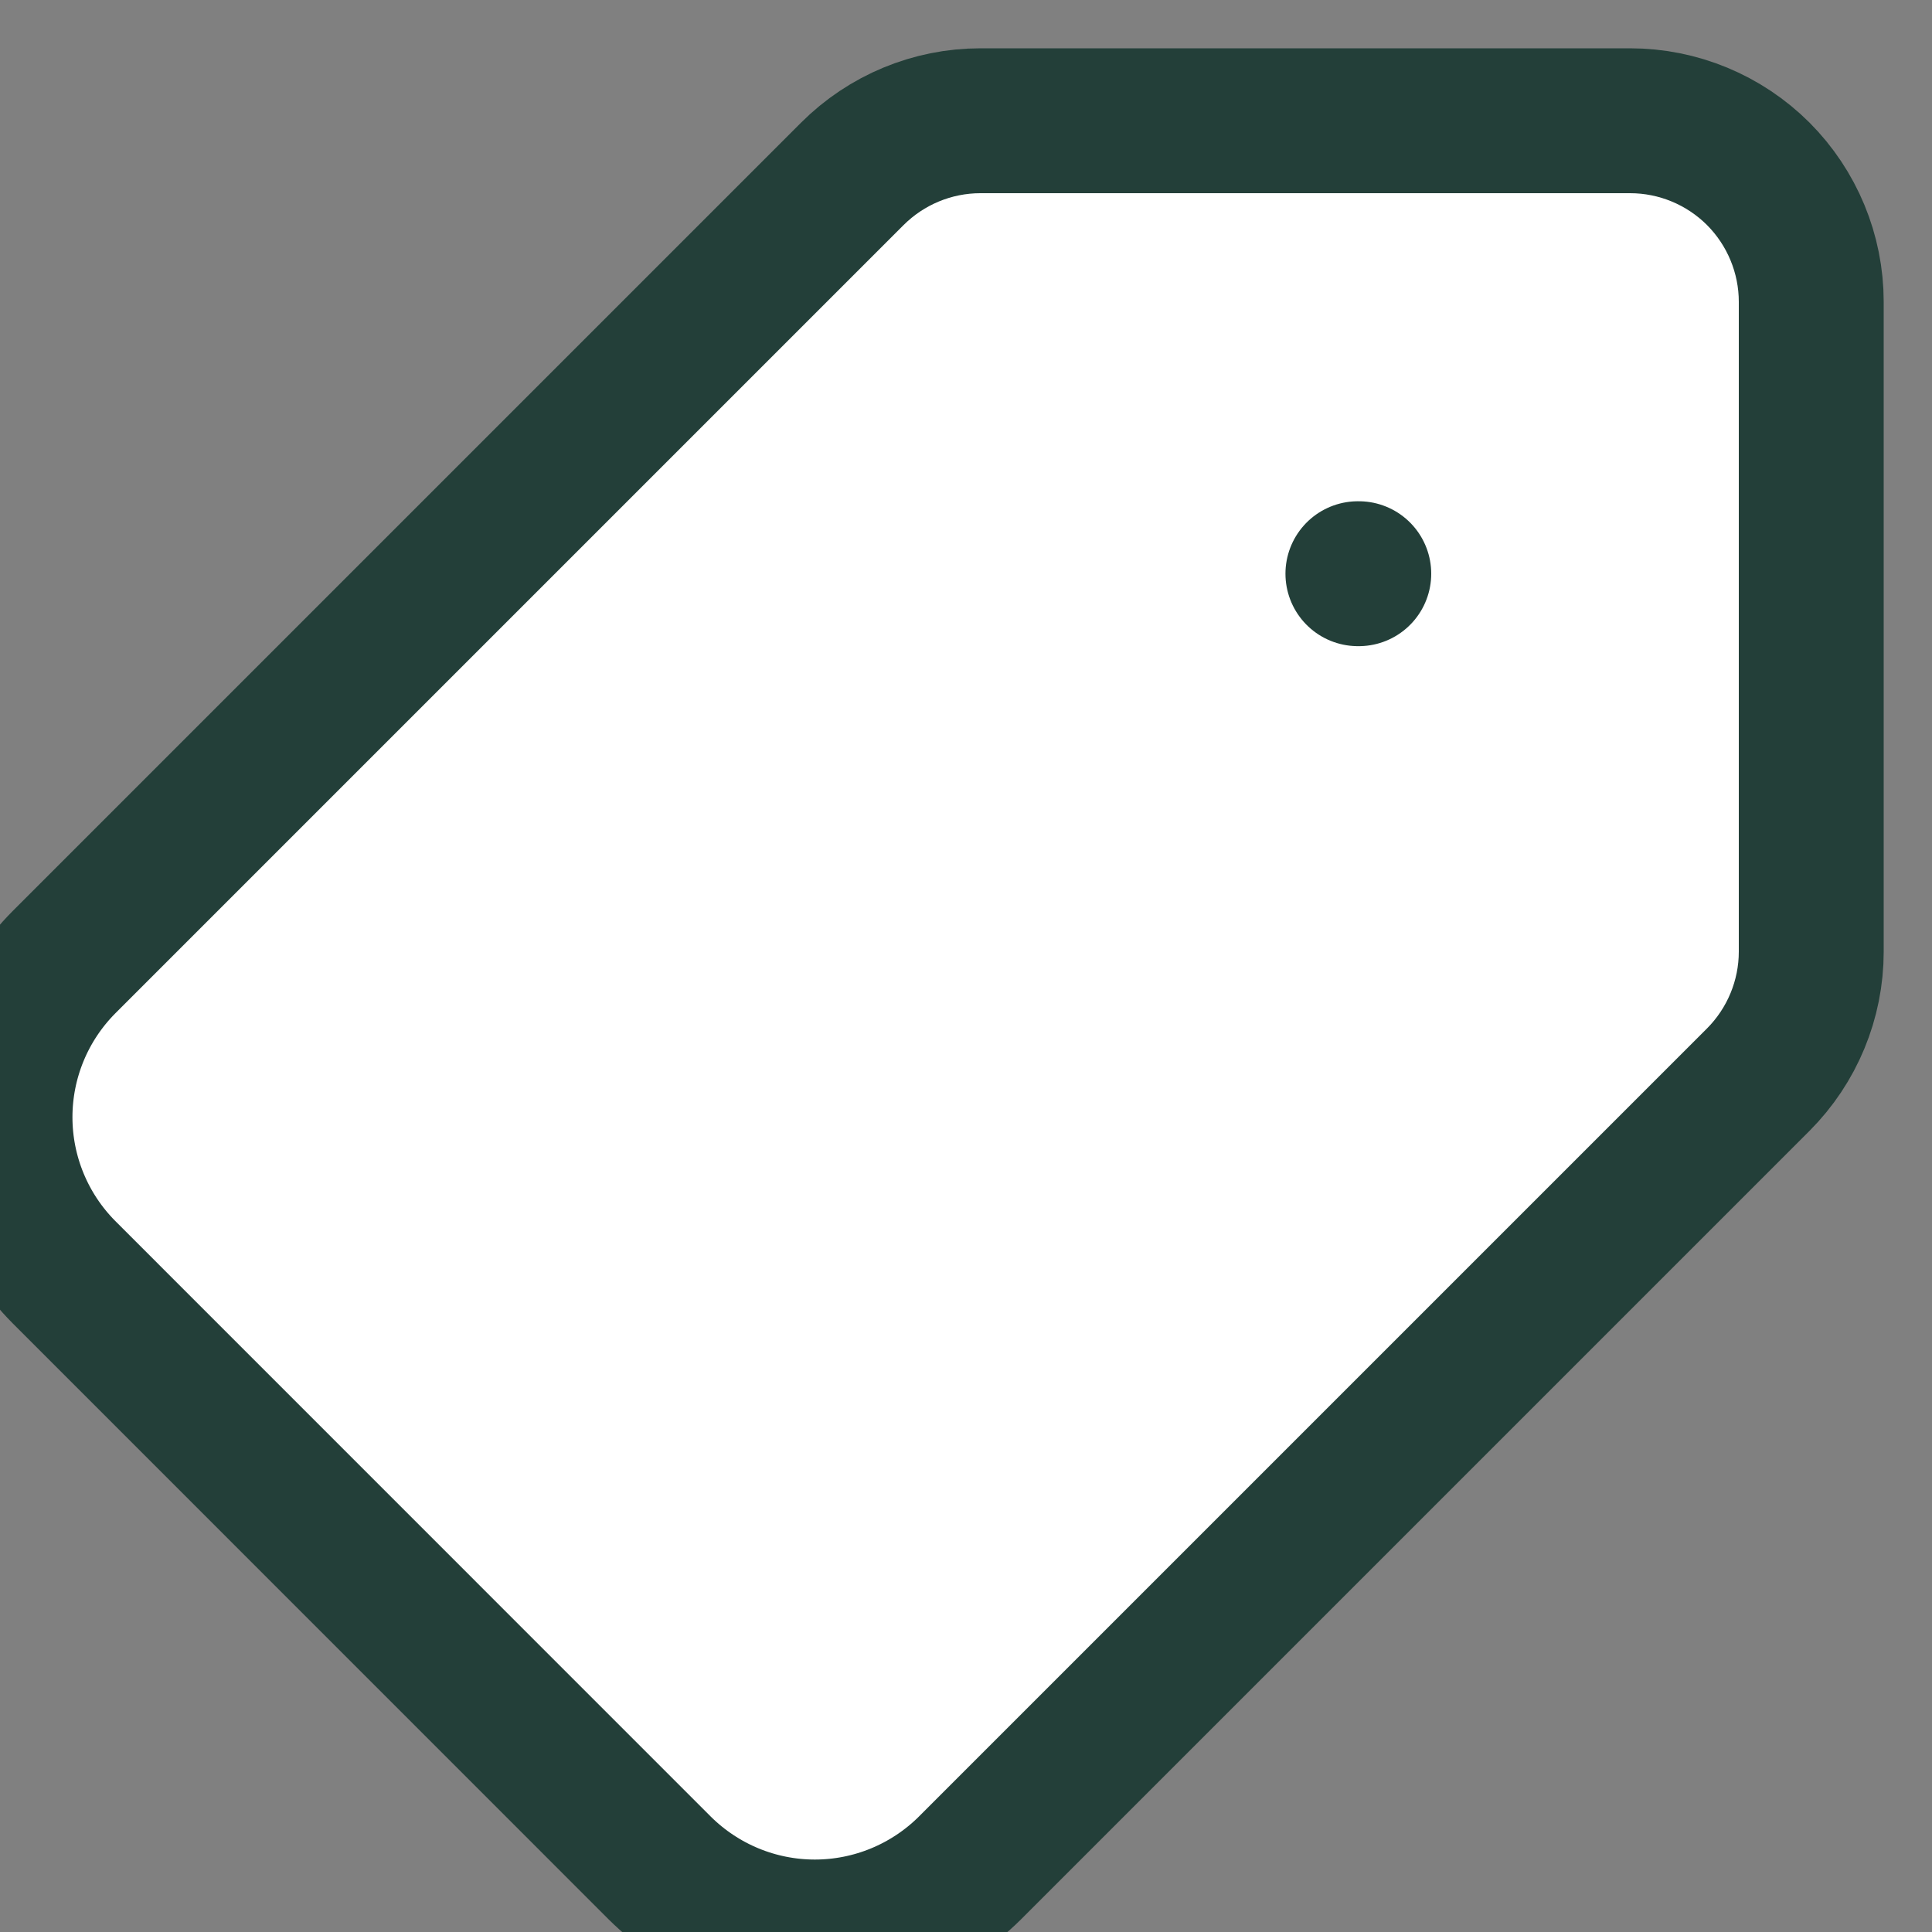 <svg width="20" height="20" viewBox="0 0 20 20" fill="none" xmlns="http://www.w3.org/2000/svg">
<rect x="0" y="0" width="20" height="20" fill="#808080" stroke="none"/>
<path d="M14.066 5.939H14.057H14.066ZM8.823 1.8C9.175 1.448 9.652 1.25 10.149 1.25H16.875C17.372 1.25 17.849 1.448 18.201 1.799C18.552 2.151 18.75 2.628 18.75 3.125V9.851C18.75 10.348 18.552 10.825 18.201 11.177L10.039 19.339C9.612 19.762 9.036 20 8.435 20C7.834 20 7.258 19.762 6.831 19.339L0.661 13.168C0.238 12.742 0 12.166 0 11.565C0 10.964 0.238 10.388 0.661 9.962L8.823 1.8Z" fill="white"/>
<path d="M14.066 5.939H14.057M8.823 1.8C9.175 1.448 9.652 1.25 10.149 1.25H16.875C17.372 1.25 17.849 1.448 18.201 1.799C18.552 2.151 18.75 2.628 18.75 3.125V9.851C18.75 10.348 18.552 10.825 18.201 11.177L10.039 19.339C9.612 19.762 9.036 20 8.435 20C7.834 20 7.258 19.762 6.831 19.339L0.661 13.168C0.238 12.742 0 12.166 0 11.565C0 10.964 0.238 10.388 0.661 9.962L8.823 1.8Z" stroke="#233F39" stroke-width="1.5" stroke-linecap="round" stroke-linejoin="round"/>
</svg>
